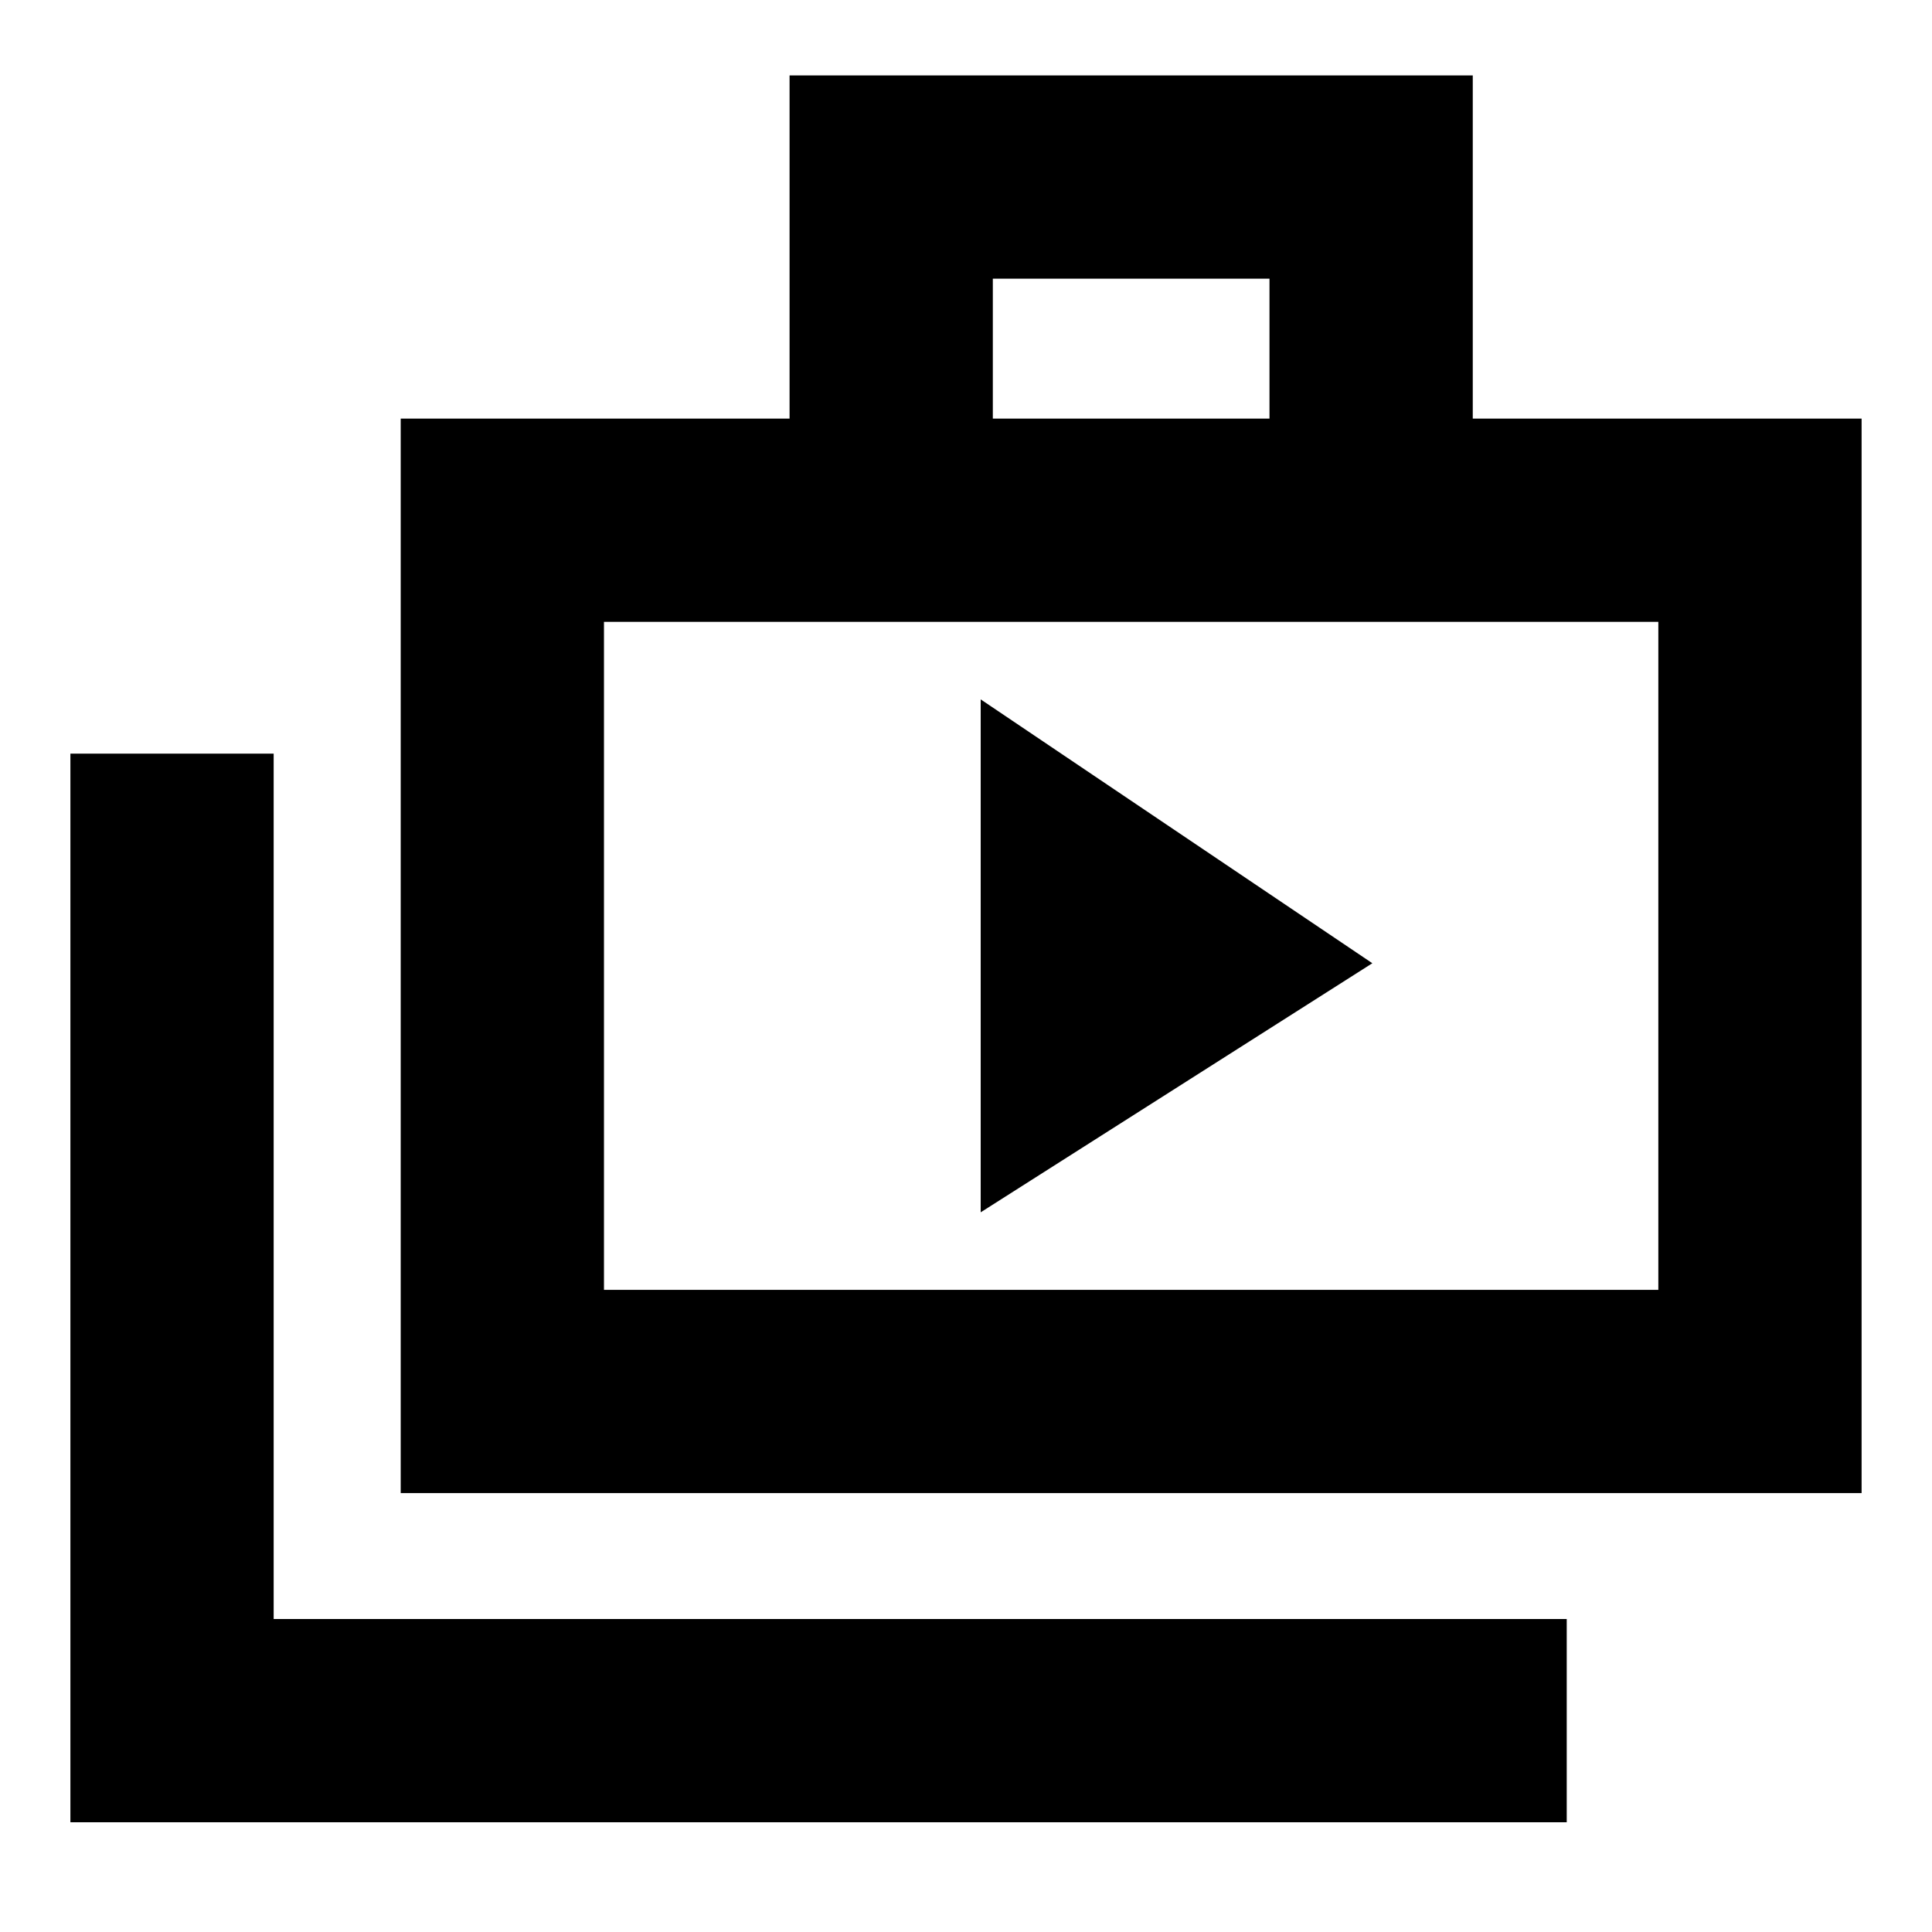 <svg xmlns="http://www.w3.org/2000/svg" height="24" viewBox="0 -960 960 960" width="24"><path d="m487.3-357.61 194.61-123.76L487.3-612.48v254.87ZM34.98-54.52v-531h101v430H778.5v101H34.98Zm164.13-163.57V-752h193.22v-170.52h339.48V-752h193.21v533.91H199.11ZM493.33-752H630.8v-69.52H493.33V-752ZM300.11-319.09h523.91V-651H300.11v331.91Zm0-331.91v331.91V-651Z"/></svg>